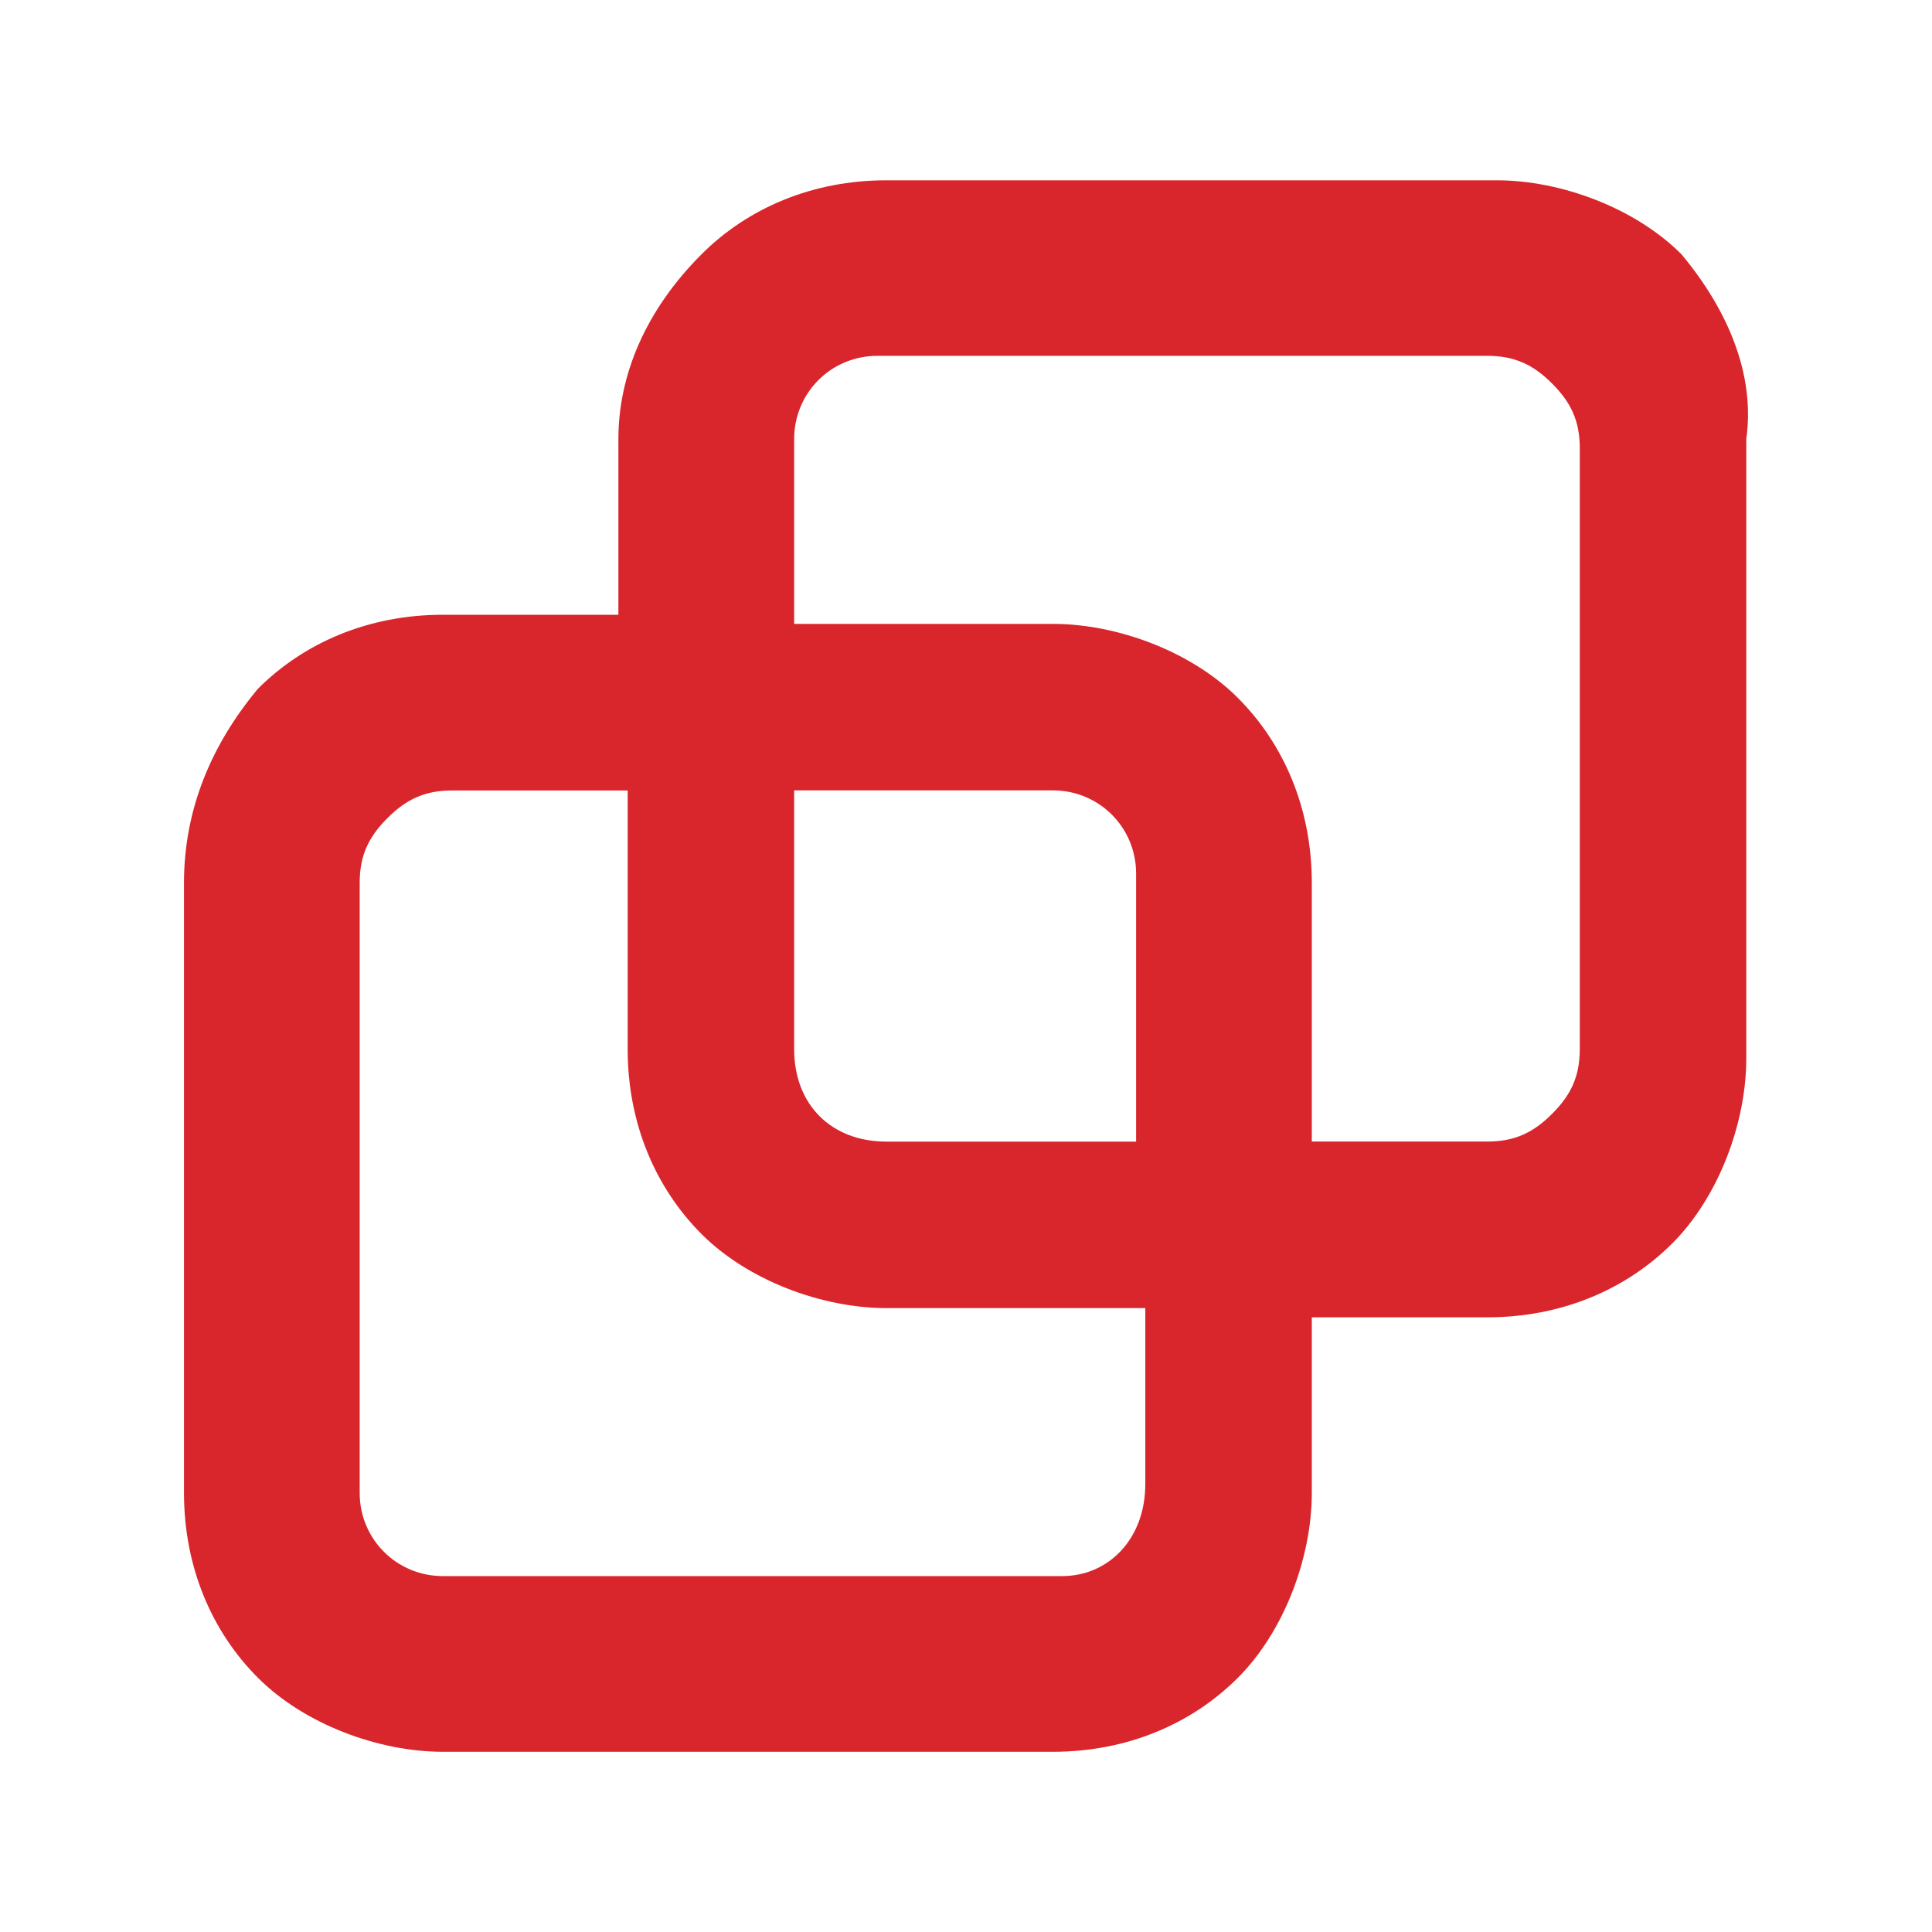 <?xml version="1.0" encoding="utf-8"?>
<!-- Generator: Adobe Illustrator 24.0.0, SVG Export Plug-In . SVG Version: 6.00 Build 0)  -->
<svg version="1.1" id="Layer_1" xmlns="http://www.w3.org/2000/svg" xmlns:xlink="http://www.w3.org/1999/xlink" x="0px" y="0px"
	 viewBox="0 0 256 256" style="enable-background:new 0 0 256 256;" xml:space="preserve">
<style type="text/css">
	.st0{fill:#FFFFFF;}
	.st1{fill:#D8262C;}
</style>
<rect class="st0" width="256" height="256"/>
<g>
	<path class="st1" d="M222.8,33.69c-6.12-6.12-15.92-9.8-24.5-9.8h-80.84c-9.8,0-18.37,3.67-24.5,9.8
		c-7.35,7.35-11.02,15.92-11.02,24.5v23.27H58.68c-9.8,0-18.37,3.67-24.5,9.8c-6.12,7.35-9.8,15.92-9.8,25.72v80.84
		c0,9.8,3.67,18.37,9.8,24.5c6.12,6.12,15.92,9.8,24.5,9.8h80.84c9.8,0,18.37-3.67,24.5-9.8c6.12-6.12,9.8-15.92,9.8-24.5v-23.27
		h23.27c9.8,0,18.37-3.67,24.5-9.8c6.12-6.12,9.8-15.92,9.8-24.5V58.19C232.6,49.61,228.93,41.04,222.8,33.69z M209.33,139.02
		c0,3.67-1.22,6.12-3.67,8.57c-2.45,2.45-4.9,3.67-8.57,3.67h-23.27v-34.29c0-9.8-3.67-18.37-9.8-24.5
		c-6.12-6.12-15.92-9.8-24.5-9.8h-34.29v-24.5l0,0c0-6.12,4.9-11.02,11.02-11.02h80.84c3.67,0,6.12,1.22,8.57,3.67
		c2.45,2.45,3.67,4.9,3.67,8.57V139.02z M140.74,208.84H58.68c-6.12,0-11.02-4.9-11.02-11.02v-80.84c0-3.67,1.22-6.12,3.67-8.57
		c2.45-2.45,4.9-3.67,8.57-3.67h23.27v34.29c0,9.8,3.67,18.37,9.8,24.5c6.12,6.12,15.92,9.8,24.5,9.8h34.29v23.27
		C151.77,203.94,146.87,208.84,140.74,208.84z M151.77,151.27h-34.29c-7.35,0-12.25-4.9-12.25-12.25v-34.29h34.29
		c6.12,0,11.02,4.9,11.02,11.02v35.52H151.77z"/>
</g>
</svg>
